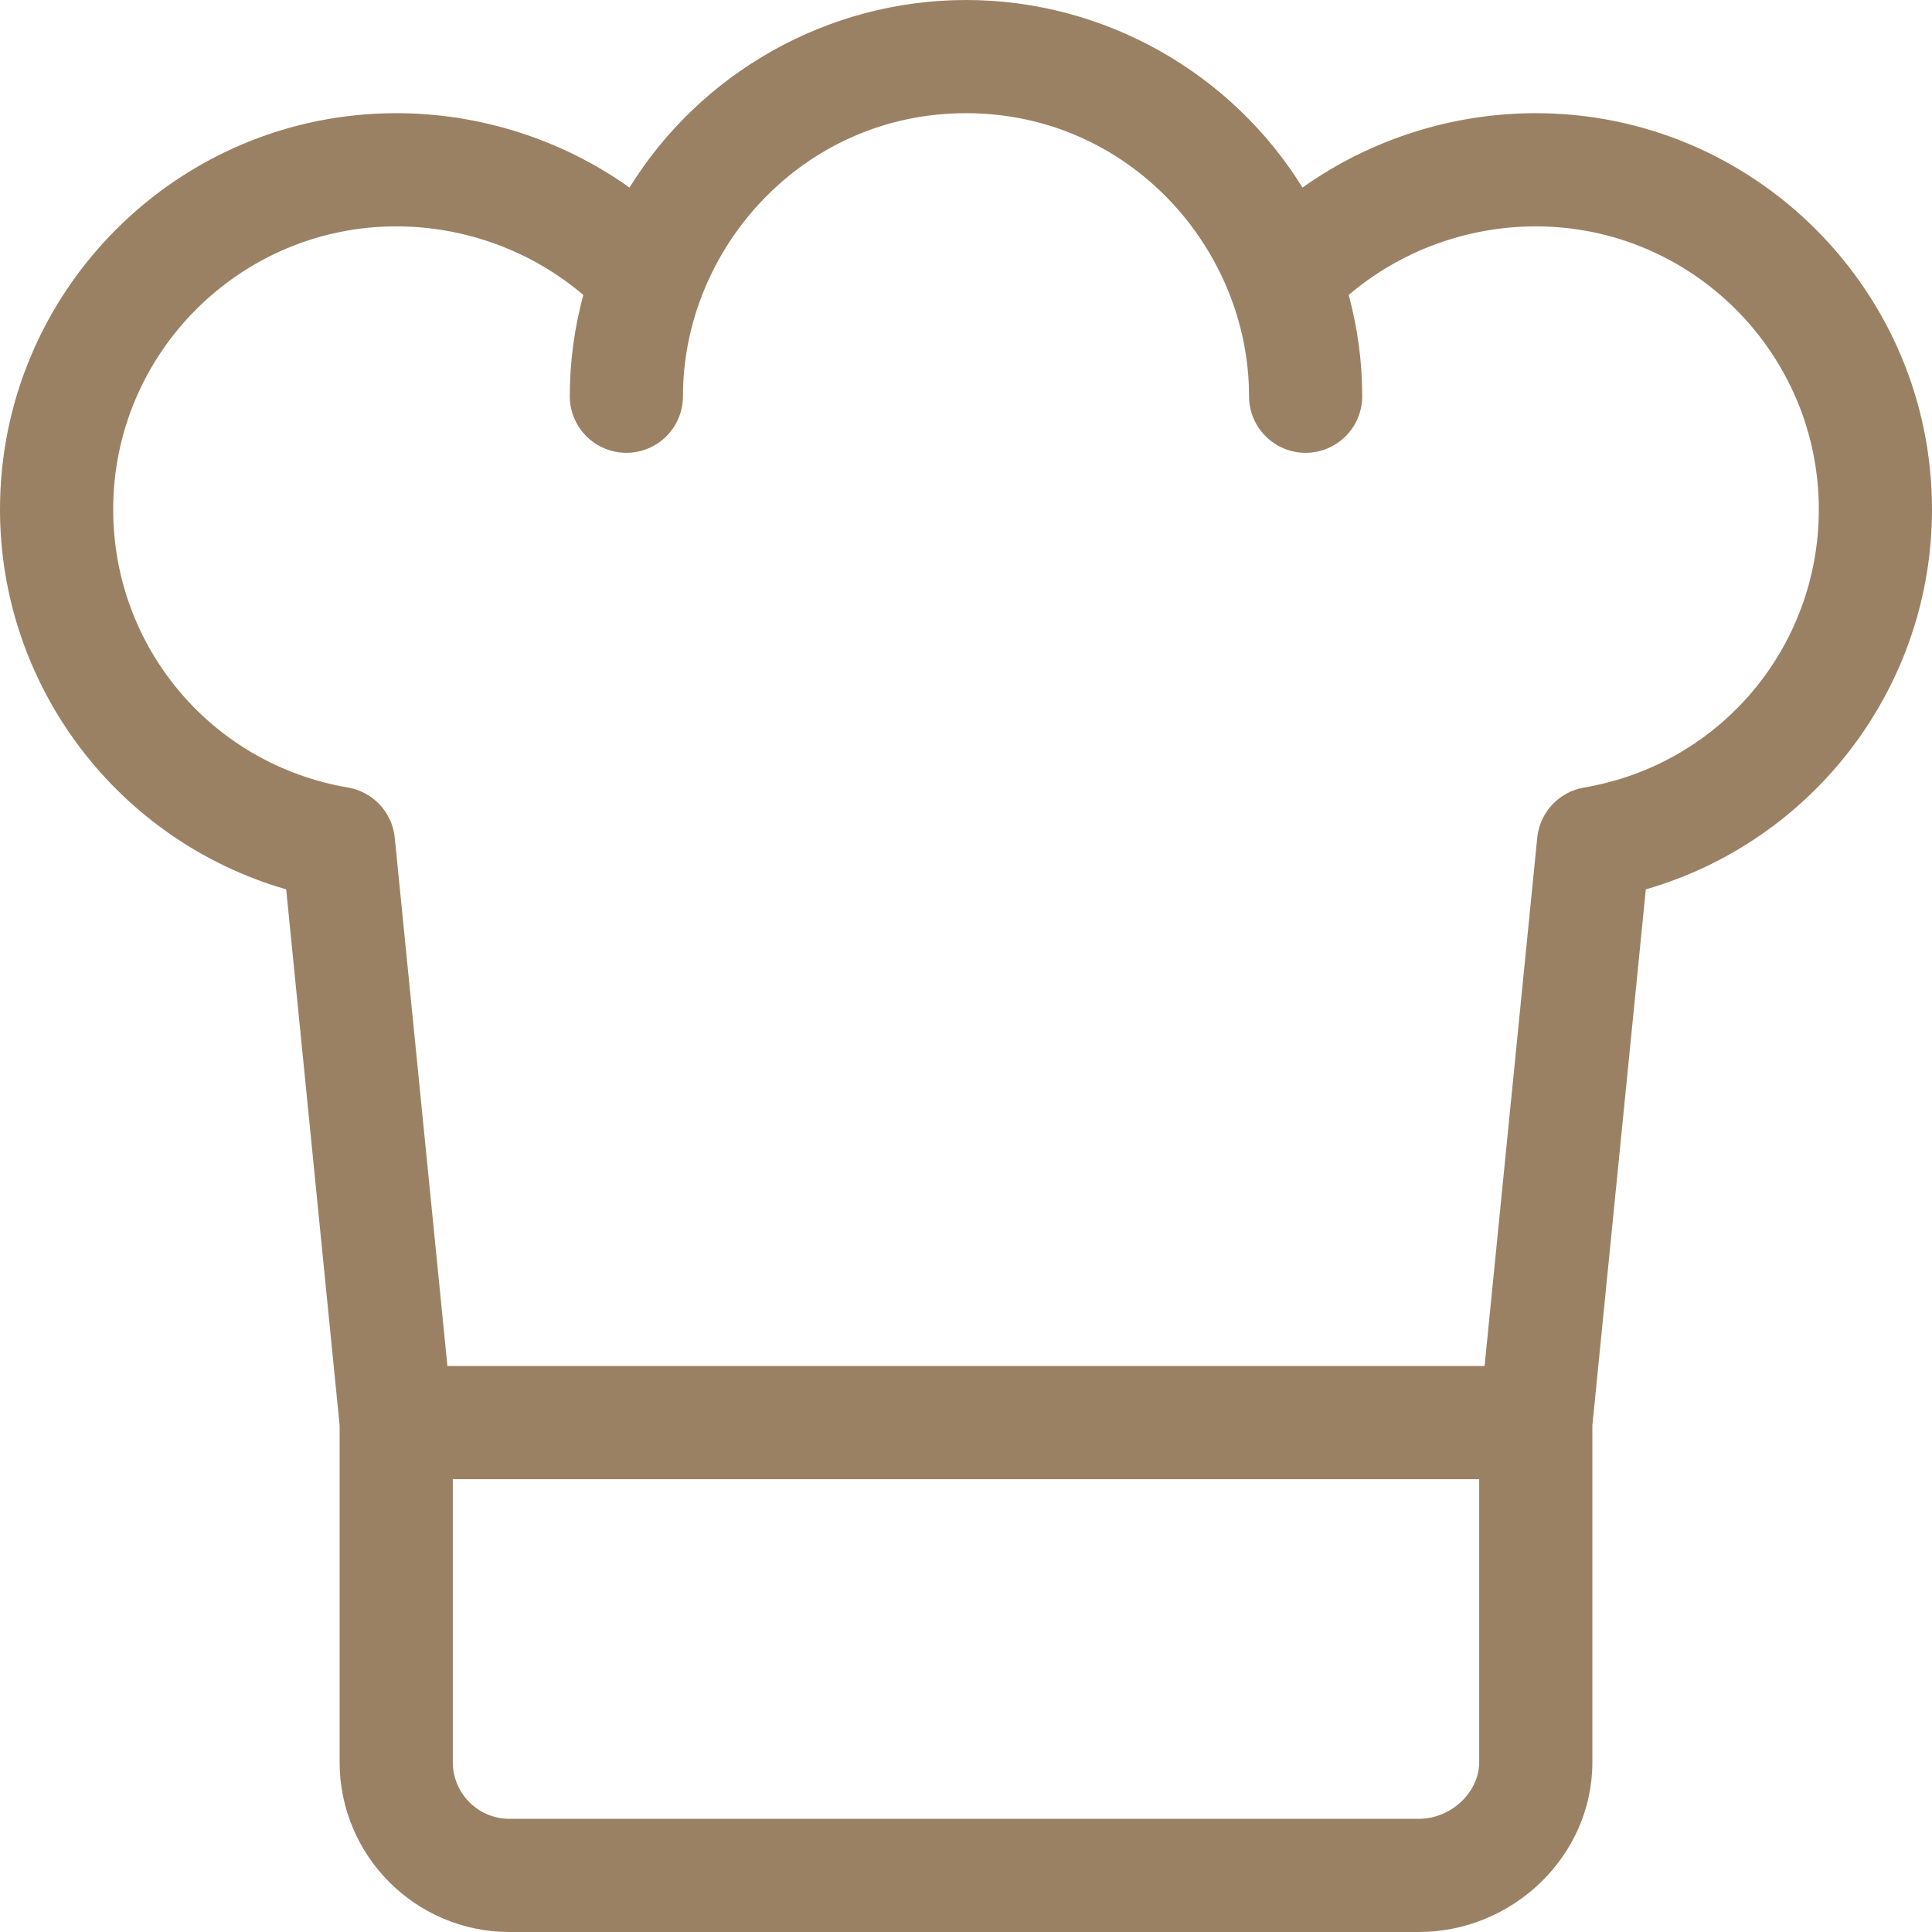 <svg width="24" height="24" viewBox="0 0 24 24" fill="none" xmlns="http://www.w3.org/2000/svg">
<path d="M19.078 1.406C18.032 1.406 17.016 1.735 16.18 2.33C15.299 0.906 13.72 0 12 0C10.28 0 8.701 0.906 7.82 2.33C6.984 1.735 5.968 1.406 4.922 1.406C2.208 1.406 0 3.614 0 6.328C0 8.523 1.462 10.444 3.555 11.048L4.219 17.707V21.891C4.219 23.054 5.165 24 6.328 24H17.625C18.791 24 19.781 23.058 19.781 21.891V17.707L20.445 11.048C22.537 10.444 24 8.524 24 6.328C24 3.614 21.792 1.406 19.078 1.406ZM18.375 21.891C18.375 22.265 18.024 22.594 17.625 22.594H6.328C5.94 22.594 5.625 22.278 5.625 21.891V18.375H18.375V21.891ZM19.677 9.783C19.365 9.837 19.127 10.092 19.096 10.407L18.442 16.969H5.558L4.904 10.407C4.873 10.092 4.635 9.837 4.323 9.783C2.633 9.496 1.406 8.043 1.406 6.328C1.406 4.39 2.983 2.812 4.922 2.812C5.779 2.812 6.606 3.119 7.246 3.664C7.135 4.075 7.078 4.497 7.078 4.922C7.078 5.31 7.393 5.625 7.781 5.625C8.17 5.625 8.484 5.31 8.484 4.922C8.484 3.089 9.974 1.406 12 1.406C14.028 1.406 15.516 3.091 15.516 4.922C15.516 5.31 15.83 5.625 16.219 5.625C16.607 5.625 16.922 5.31 16.922 4.922C16.922 4.497 16.865 4.075 16.754 3.664C17.394 3.119 18.221 2.812 19.078 2.812C21.017 2.812 22.594 4.39 22.594 6.328C22.594 8.043 21.367 9.496 19.677 9.783Z" fill="#9B8164"/>
</svg>
